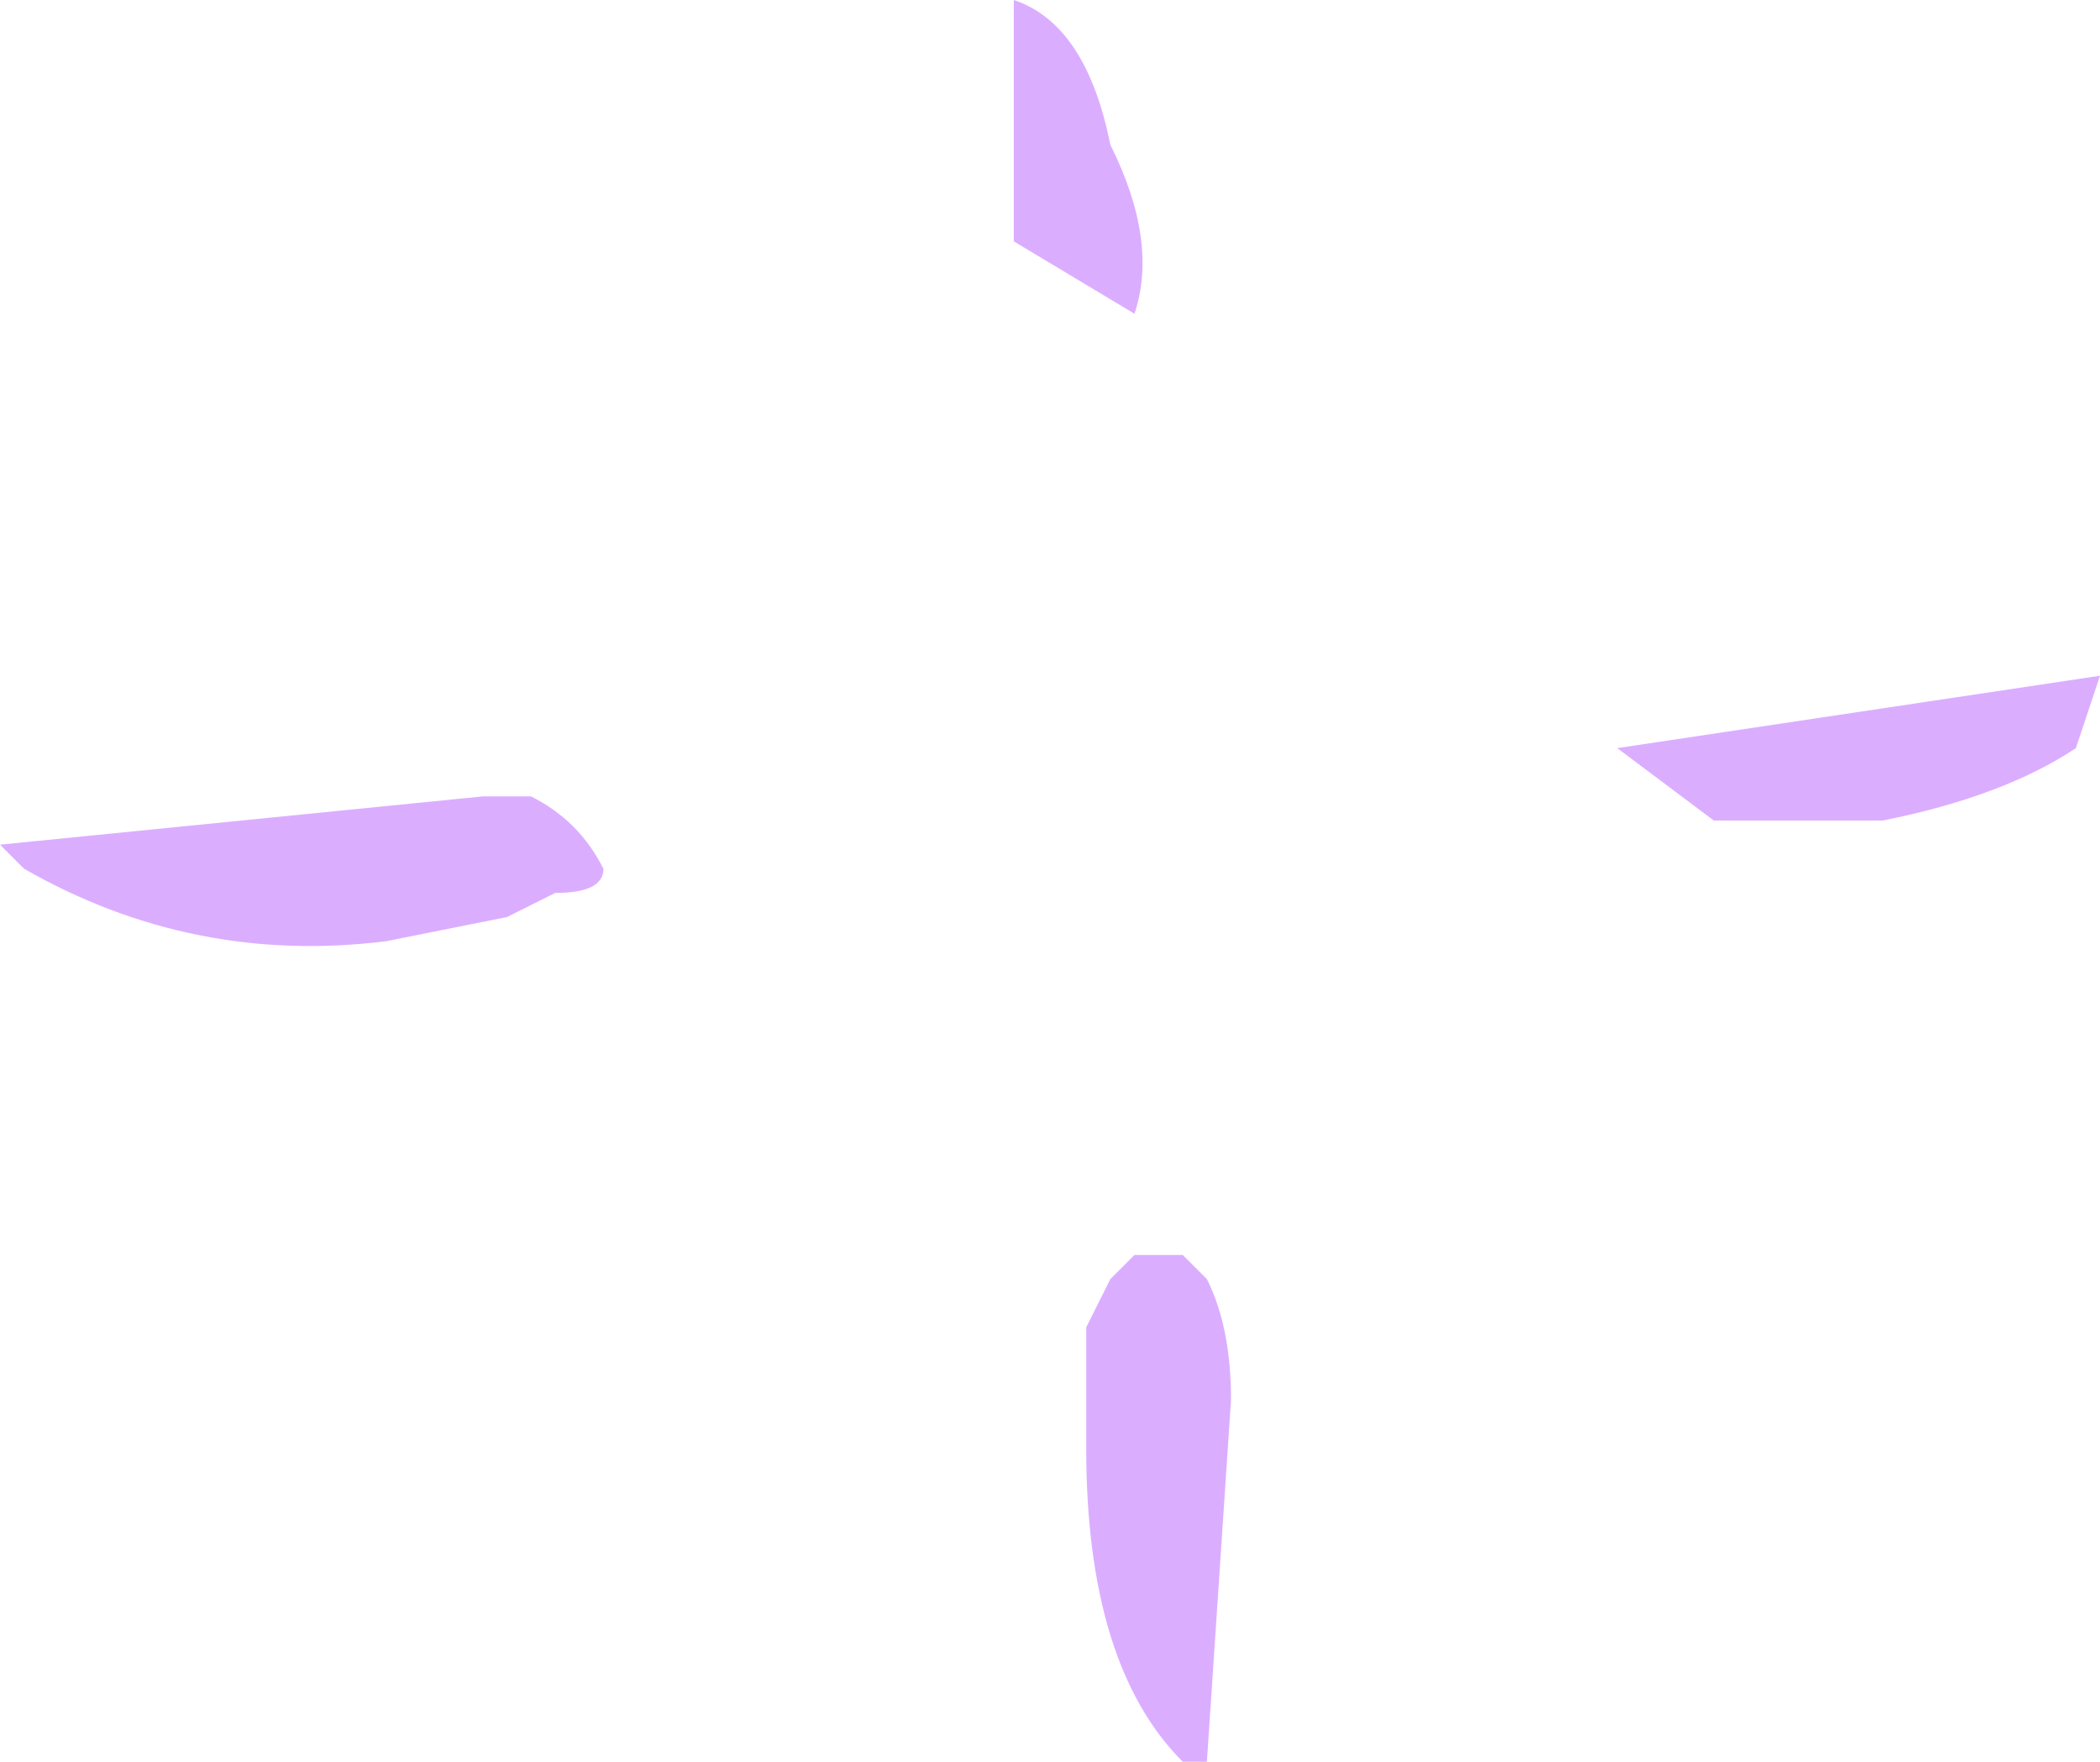 <?xml version="1.0" encoding="UTF-8" standalone="no"?>
<svg xmlns:ffdec="https://www.free-decompiler.com/flash" xmlns:xlink="http://www.w3.org/1999/xlink" ffdec:objectType="shape" height="3.65px" width="4.35px" xmlns="http://www.w3.org/2000/svg">
  <g transform="matrix(1.0, 0.0, 0.0, 1.0, 4.35, 8.9)">
    <path d="M-3.25 -7.25 Q-3.15 -7.2 -3.1 -7.1 -3.1 -7.05 -3.2 -7.05 L-3.3 -7.0 -3.55 -6.95 Q-3.95 -6.9 -4.3 -7.1 L-4.35 -7.15 -3.35 -7.25 -3.25 -7.25 M-2.6 -7.7 L-2.6 -7.7 M-2.0 -8.25 L-2.25 -8.4 -2.25 -8.9 Q-2.1 -8.85 -2.05 -8.6 -1.95 -8.4 -2.0 -8.25 M-0.8 -7.2 L-1.0 -7.35 0.0 -7.5 -0.05 -7.35 Q-0.2 -7.25 -0.45 -7.2 L-0.8 -7.2 M-1.85 -6.25 Q-1.8 -6.15 -1.8 -6.0 L-1.85 -5.25 -1.9 -5.25 Q-2.1 -5.45 -2.1 -5.9 L-2.1 -6.15 -2.05 -6.25 -2.0 -6.3 -1.9 -6.3 -1.85 -6.25" fill="#dbadff" fill-rule="evenodd" stroke="none"/>
  </g>
</svg>
